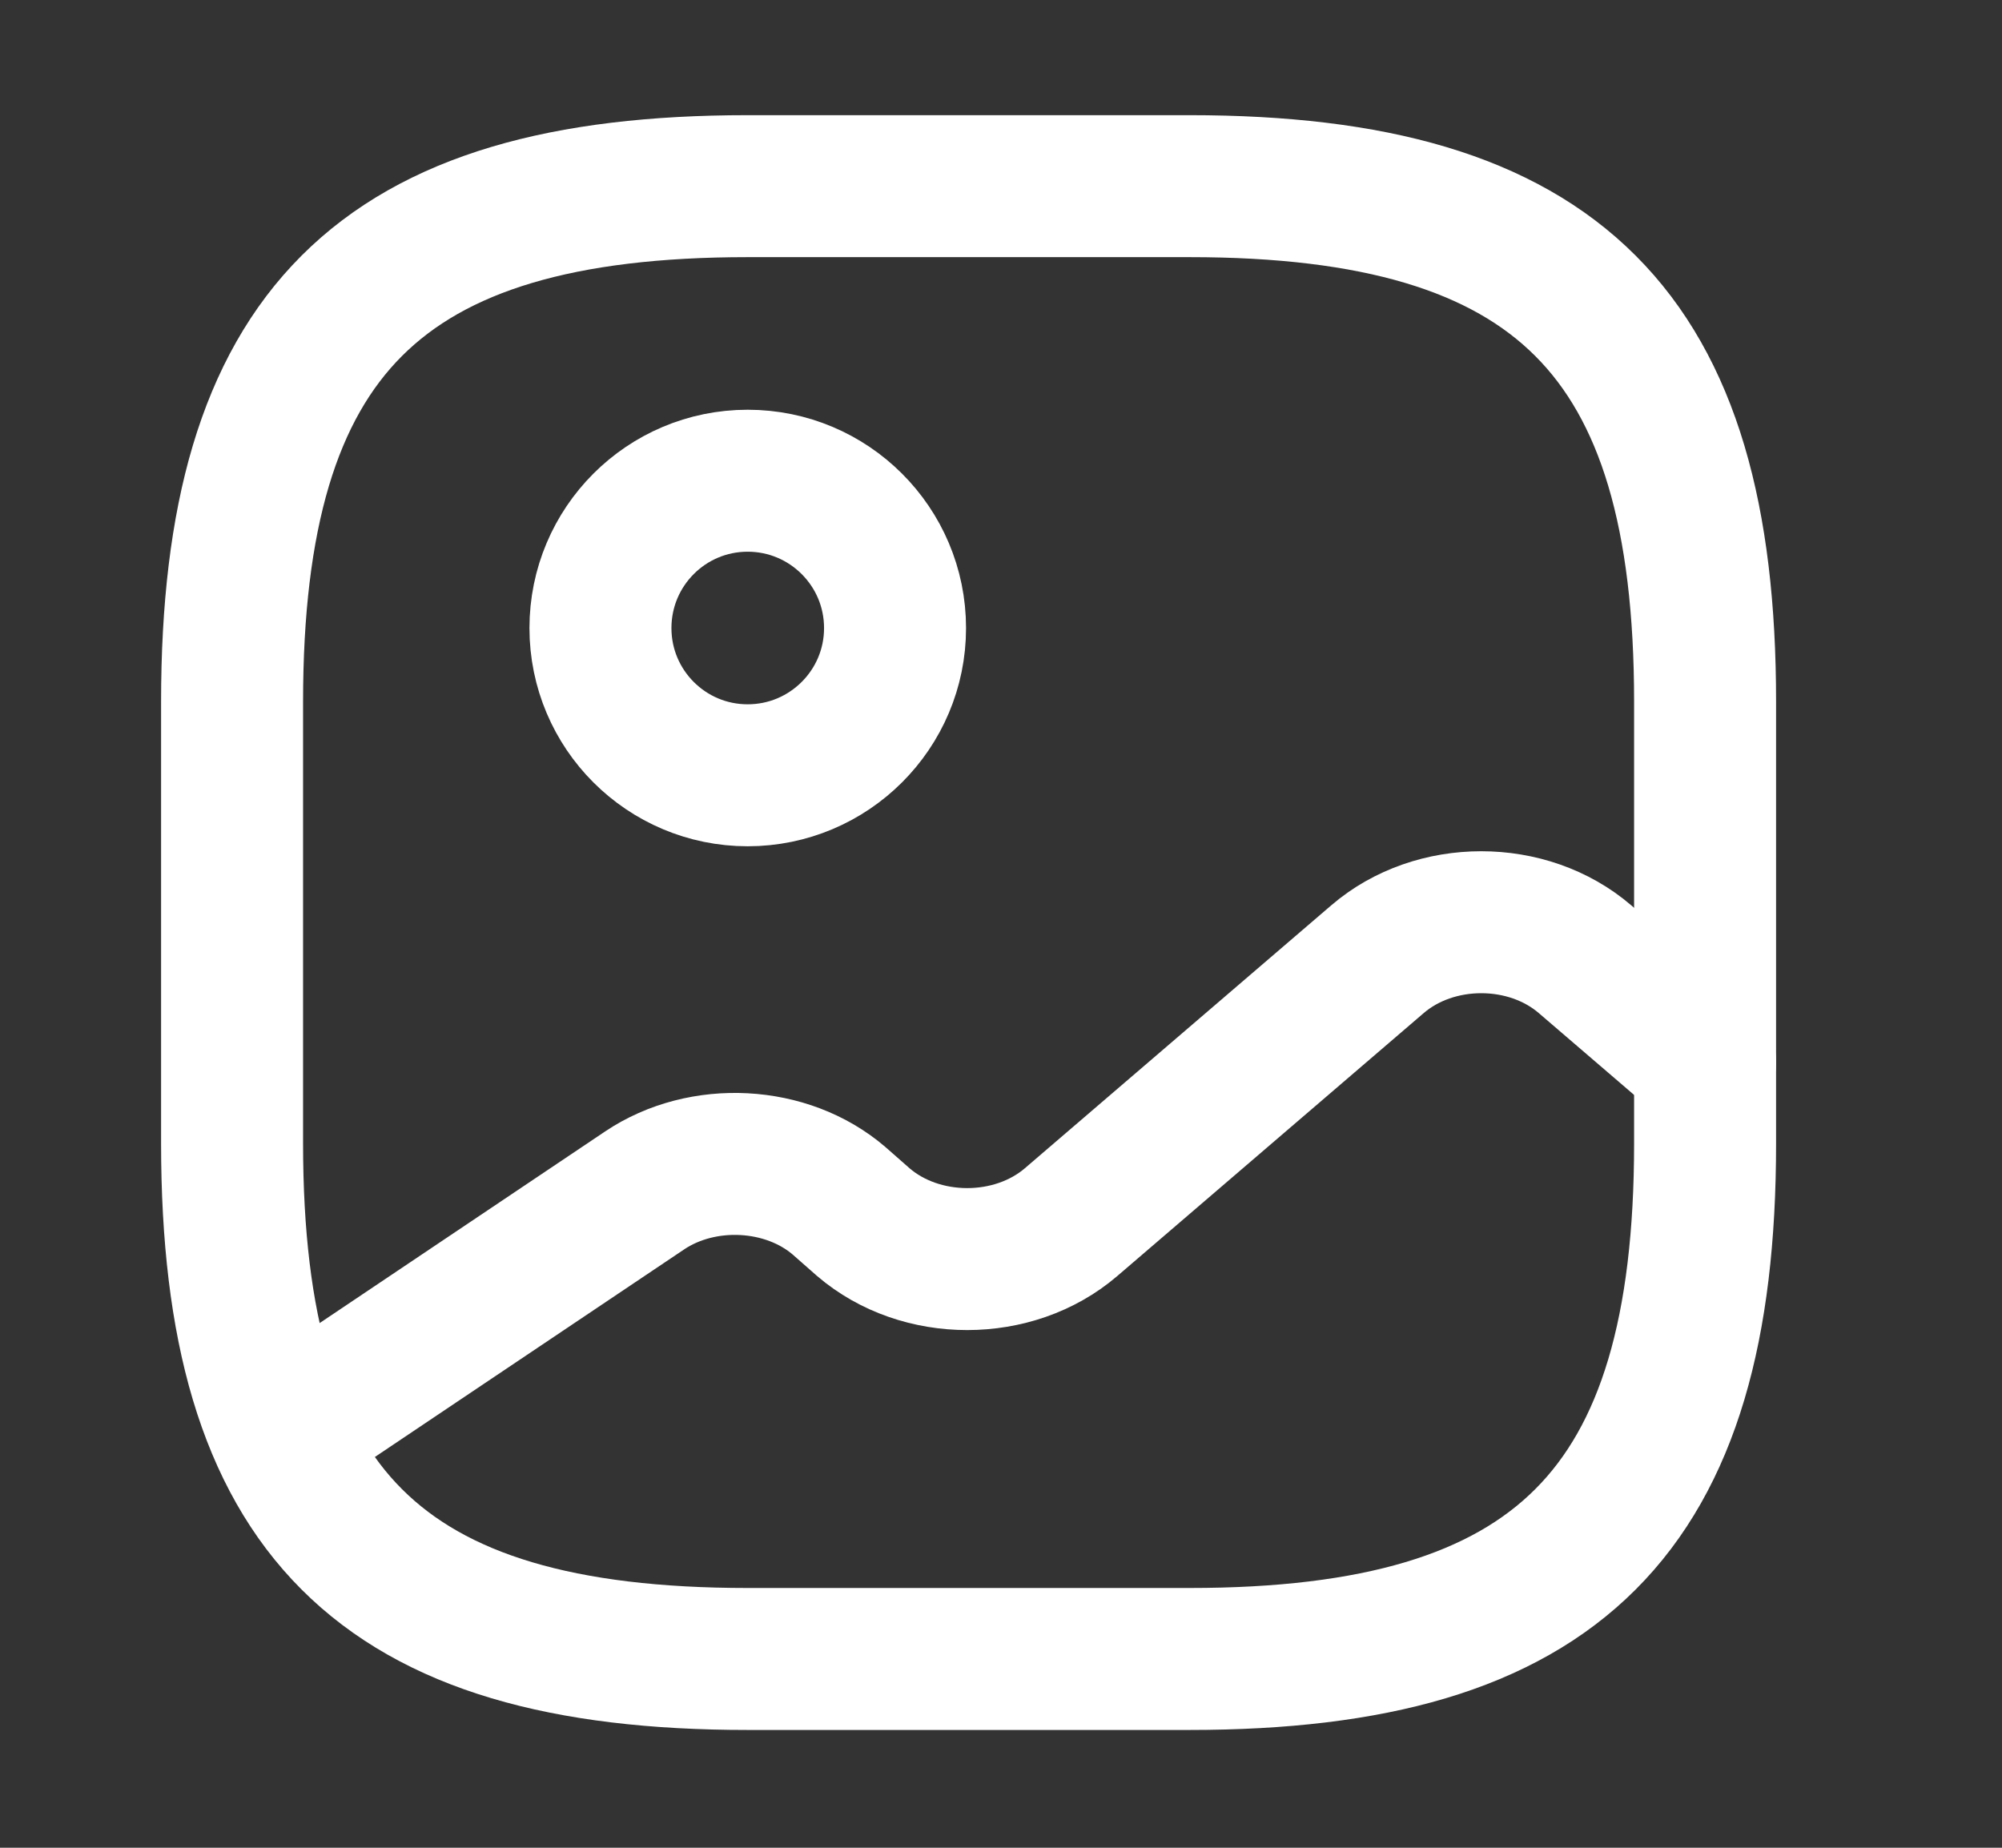 <svg width="13" height="12" viewBox="0 0 13 12" fill="none" xmlns="http://www.w3.org/2000/svg">
<rect x="0" y="0" width="13" height="12" fill="#333333" stroke="none"/>
<path d="M4.855 10.774H7.725C10.116 10.774 11.072 9.818 11.072 7.426V4.557C11.072 2.165 10.116 1.209 7.725 1.209H4.855C2.464 1.209 1.507 2.165 1.507 4.557V7.426C1.507 9.818 2.464 10.774 4.855 10.774Z" stroke="white" stroke-width="0.922" stroke-linecap="round" stroke-linejoin="round"/>
<path d="M4.855 5.035C5.383 5.035 5.812 4.607 5.812 4.079C5.812 3.55 5.383 3.122 4.855 3.122C4.327 3.122 3.899 3.55 3.899 4.079C3.899 4.607 4.327 5.035 4.855 5.035Z" stroke="white" stroke-width="0.922" stroke-linecap="round" stroke-linejoin="round"/>
<path d="M1.828 9.314L4.186 7.731C4.563 7.478 5.109 7.507 5.448 7.798L5.606 7.937C5.979 8.257 6.582 8.257 6.955 7.937L8.944 6.23C9.317 5.909 9.92 5.909 10.293 6.23L11.072 6.899" stroke="white" stroke-width="0.922" stroke-linecap="round" stroke-linejoin="round"/>
</svg>

